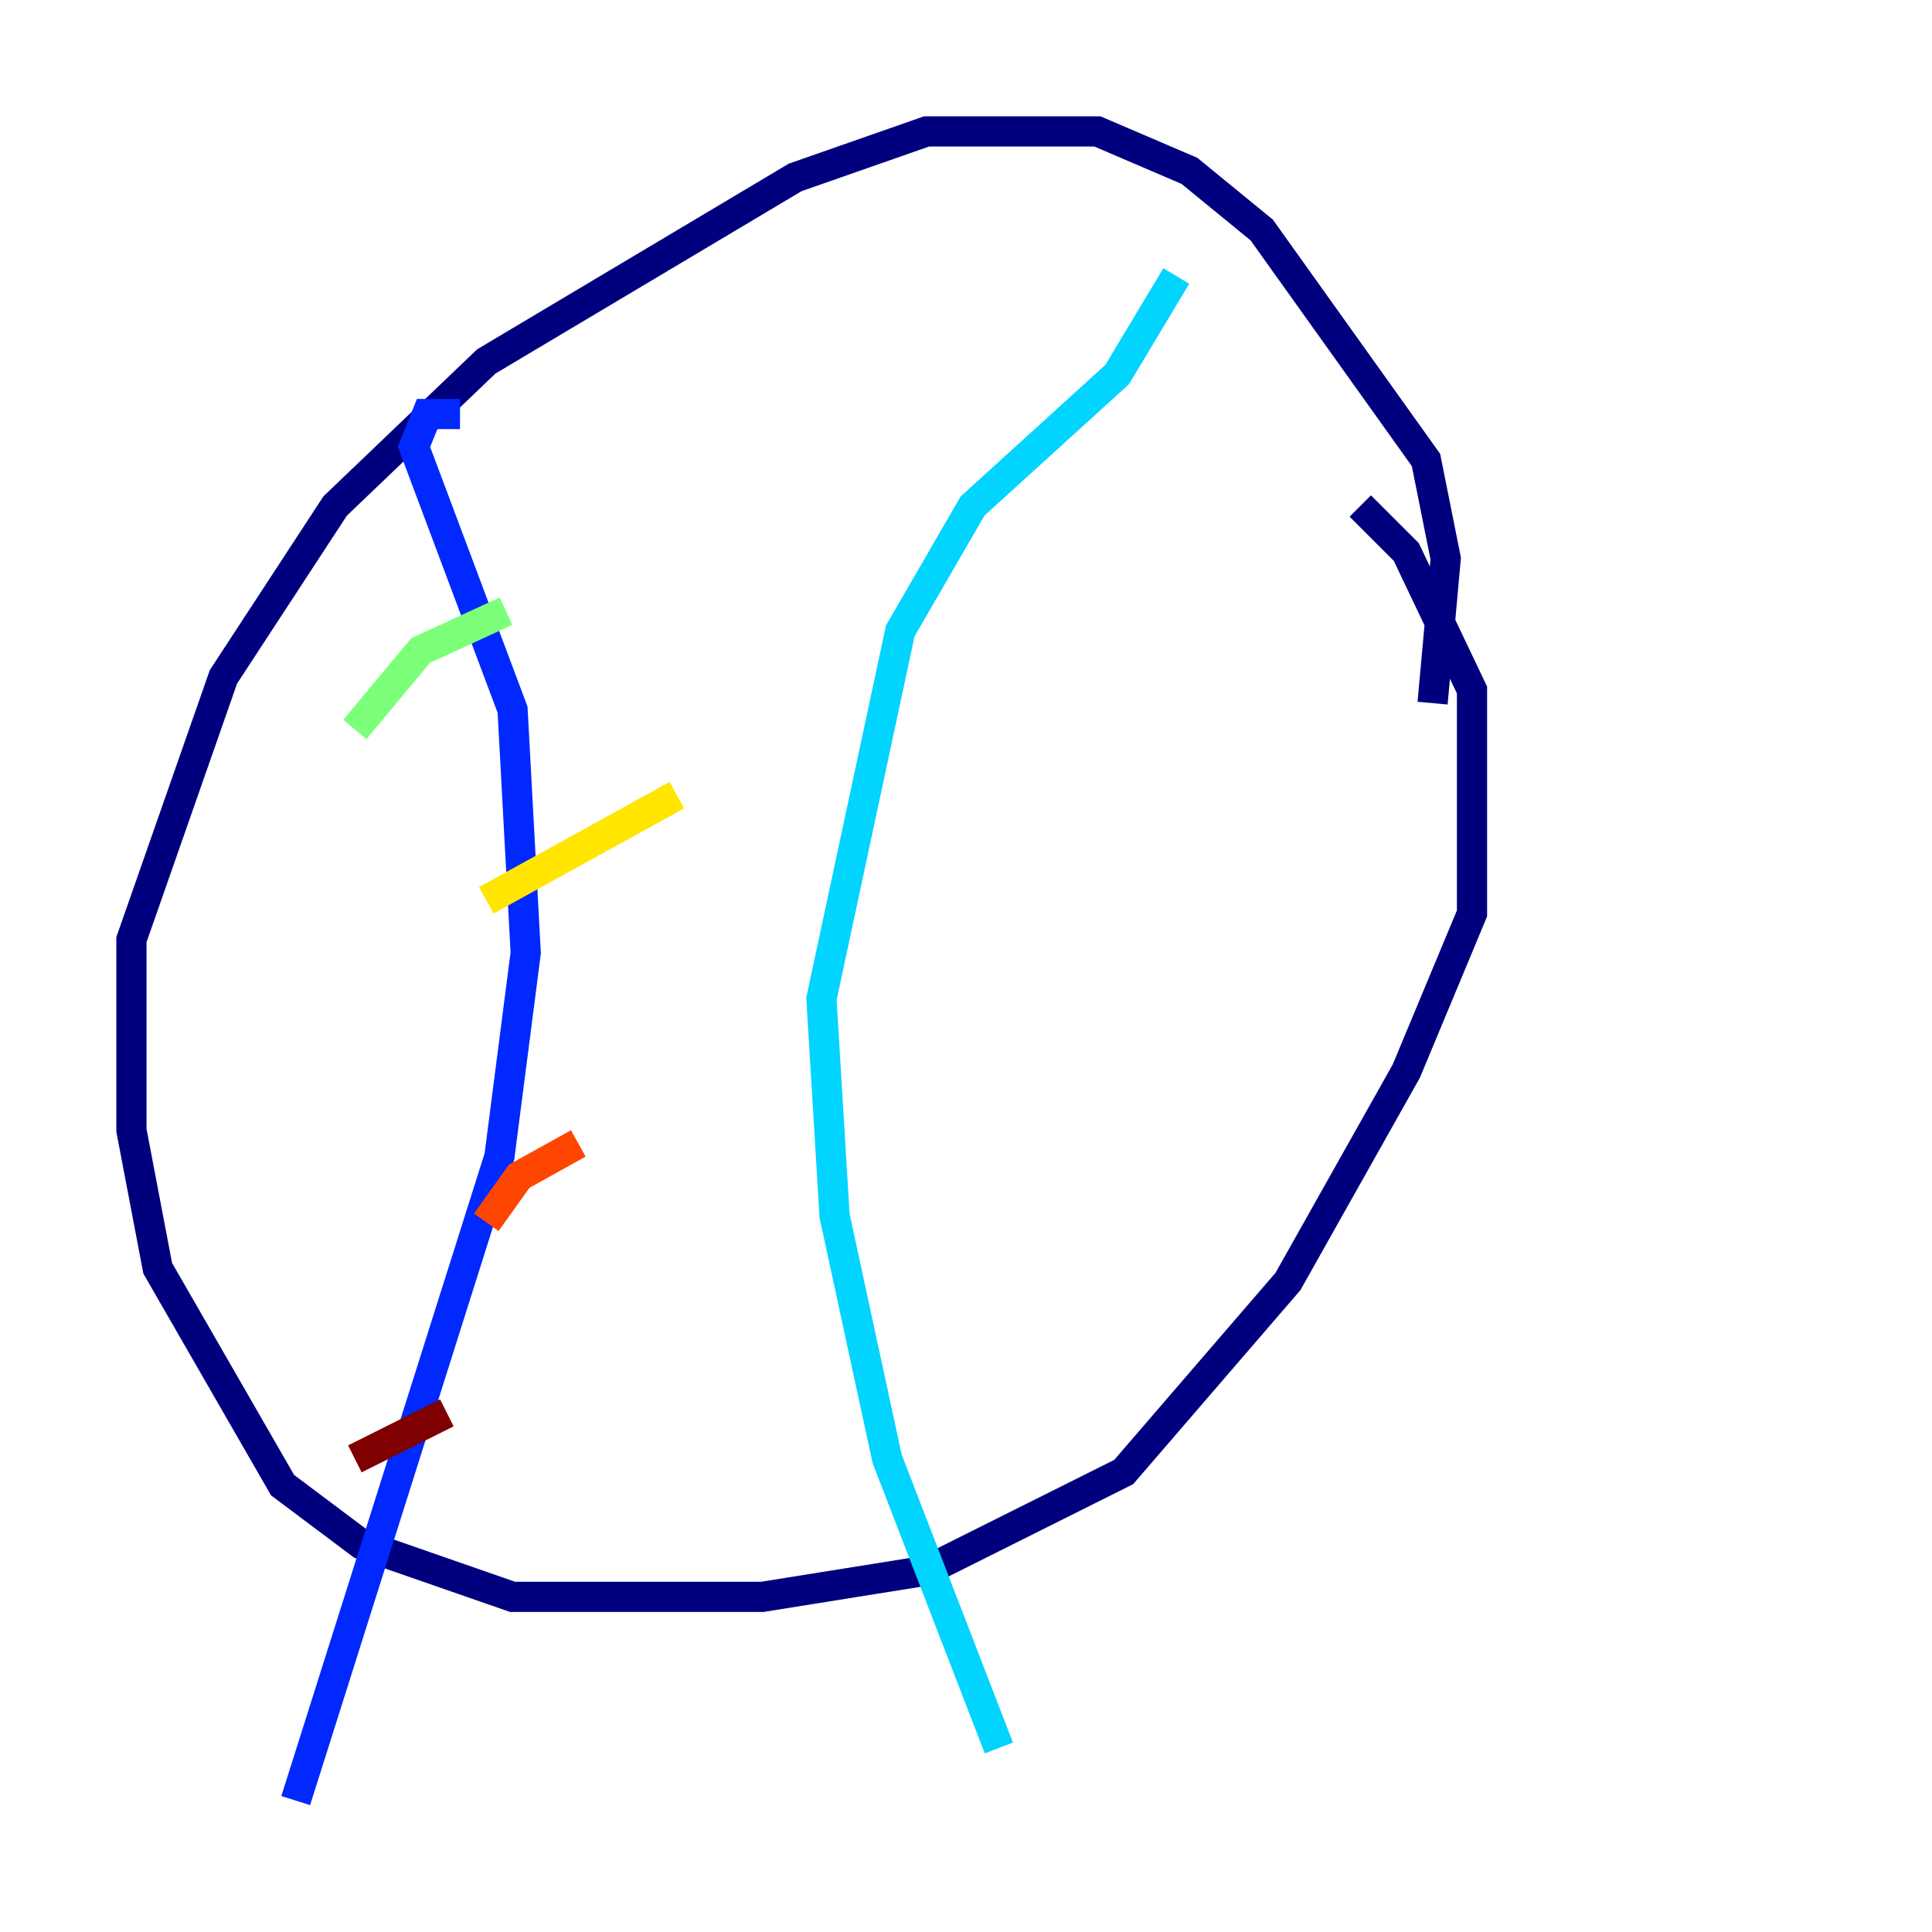 <?xml version="1.0" encoding="utf-8" ?>
<svg baseProfile="tiny" height="128" version="1.2" viewBox="0,0,128,128" width="128" xmlns="http://www.w3.org/2000/svg" xmlns:ev="http://www.w3.org/2001/xml-events" xmlns:xlink="http://www.w3.org/1999/xlink"><defs /><polyline fill="none" points="94.912,46.585 95.782,37.007 94.476,30.476 83.592,15.238 78.803,11.32 72.707,8.707 61.388,8.707 52.68,11.755 32.218,23.946 22.204,33.524 14.803,44.843 8.707,62.258 8.707,74.884 10.449,84.027 18.721,98.395 23.946,102.313 33.959,105.796 50.503,105.796 61.388,104.054 74.449,97.524 85.333,84.898 93.17,70.966 97.524,60.517 97.524,45.714 93.17,36.571 90.122,33.524" stroke="#00007f" stroke-width="2" /><polyline fill="none" points="30.476,27.429 28.299,27.429 27.429,29.605 33.959,47.02 34.83,63.129 33.088,76.626 19.592,119.293" stroke="#0028ff" stroke-width="2" /><polyline fill="none" points="77.932,18.286 74.014,24.816 64.435,33.524 59.646,41.796 54.422,66.177 55.292,80.544 58.776,96.653 66.177,115.809" stroke="#00d4ff" stroke-width="2" /><polyline fill="none" points="23.51,48.327 27.864,43.102 33.524,40.49" stroke="#7cff79" stroke-width="2" /><polyline fill="none" points="32.218,59.646 44.843,52.68" stroke="#ffe500" stroke-width="2" /><polyline fill="none" points="32.218,80.98 34.395,77.932 38.313,75.755" stroke="#ff4600" stroke-width="2" /><polyline fill="none" points="23.51,96.653 29.605,93.605" stroke="#7f0000" stroke-width="2" /></svg>
